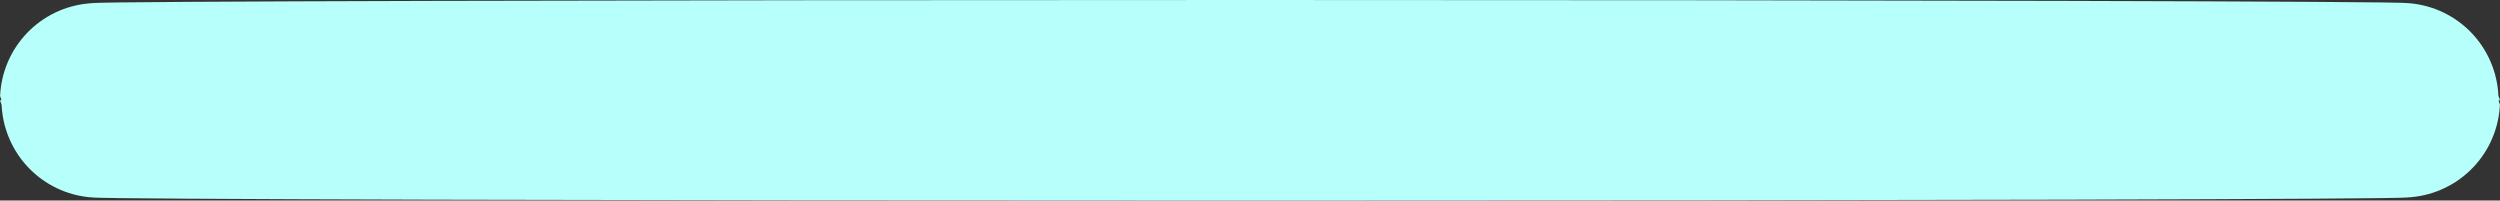 <svg version="1.1" xmlns="http://www.w3.org/2000/svg" xmlns:xlink="http://www.w3.org/1999/xlink" width="38.566" height="3.094" viewBox="0,0,38.566,3.094"><rect x="0" y="0" width="38.566" height="3.094" fill="#333333" stroke="none"/><g transform="translate(-168.217,-331.953)"><g data-paper-data="{&quot;isPaintingLayer&quot;:true}" fill="none" fill-rule="nonzero" stroke="#b6fffa" stroke-width="3" stroke-linecap="butt" stroke-linejoin="miter" stroke-miterlimit="10" stroke-dasharray="" stroke-dashoffset="0" style="mix-blend-mode: normal"><path d="M187.5,333.453c9.821,0 17.783,0.021 17.783,0.047c0,0.026 -7.962,0.047 -17.783,0.047c-9.821,0 -17.783,-0.021 -17.783,-0.047c0,-0.026 7.962,-0.047 17.783,-0.047z"/></g></g></svg>